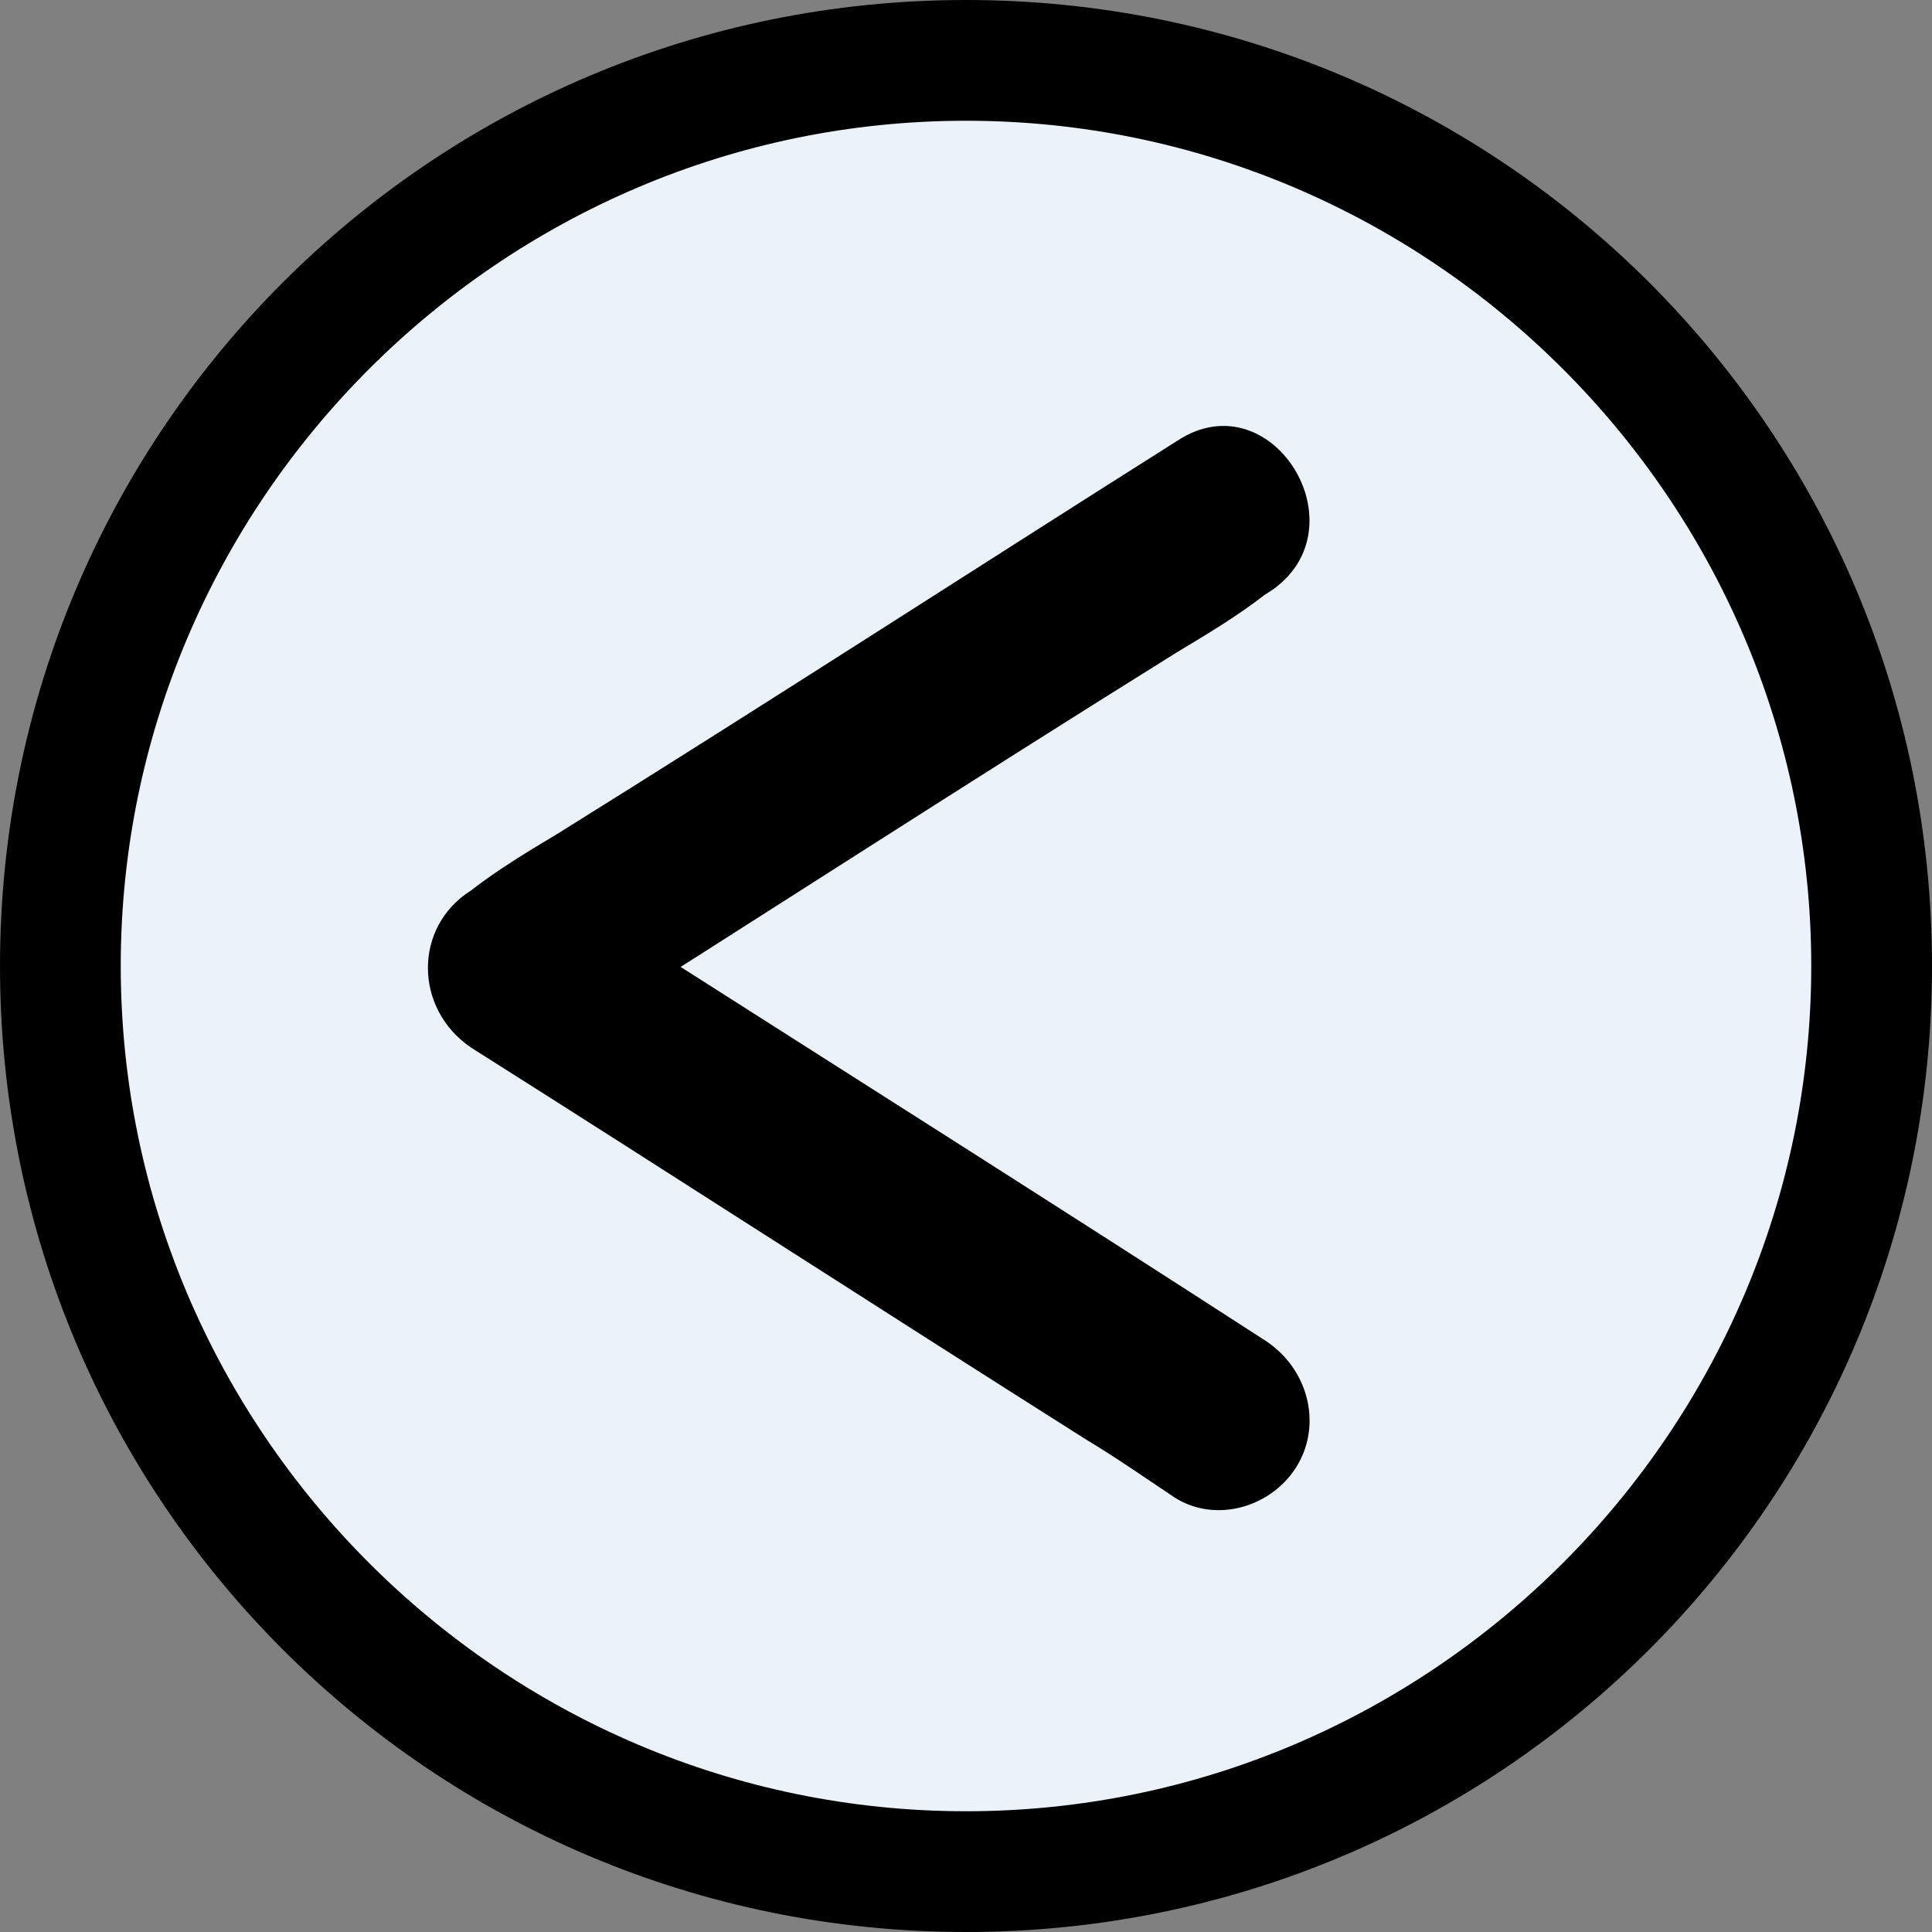 <?xml version="1.0" encoding="utf-8"?>
<!-- Generator: Adobe Illustrator 25.2.0, SVG Export Plug-In . SVG Version: 6.00 Build 0)  -->
<svg version="1.1" id="Layer_1" xmlns="http://www.w3.org/2000/svg" xmlns:xlink="http://www.w3.org/1999/xlink" x="0px" y="0px"
	 viewBox="0 0 64 64" style="enable-background:new 0 0 64 64;" xml:space="preserve">
<rect x="0" y="0" width="64" height="64" fill="#808080" stroke="none"/>
<style type="text/css">
	.st0{fill:#EBF2FA;}
</style>
<g>
	<circle class="st0" cx="32" cy="32" r="30"/>
	<path d="M32,4c15.4,0,28,12.6,28,28S47.4,60,32,60S4,47.4,4,32S16.6,4,32,4 M32,0C14.3,0,0,14.3,0,32s14.3,32,32,32s32-14.3,32-32
		S49.7,0,32,0L32,0z"/>
</g>
<g>
	<polyline class="st0" points="40.5,17.2 17.1,32 40.5,47 	"/>
	<g>
		<path d="M39,14.6c-6.8,4.3-13.6,8.7-20.5,13c-1,0.6-2,1.2-2.9,1.9c-1.9,1.2-1.9,3.9,0,5.2C22.4,39,29.2,43.4,36,47.7
			c1,0.6,2,1.3,2.9,1.9c1.4,0.9,3.3,0.3,4.1-1.1c0.8-1.4,0.3-3.2-1.1-4.1c-6.8-4.4-13.6-8.7-20.5-13.1c-1-0.6-2-1.3-2.9-1.9
			c0,1.7,0,3.5,0,5.2c6.8-4.3,13.6-8.7,20.5-13c1-0.6,2-1.2,2.9-1.9C45.3,17.7,42.2,12.5,39,14.6L39,14.6z"/>
	</g>
</g>
</svg>
